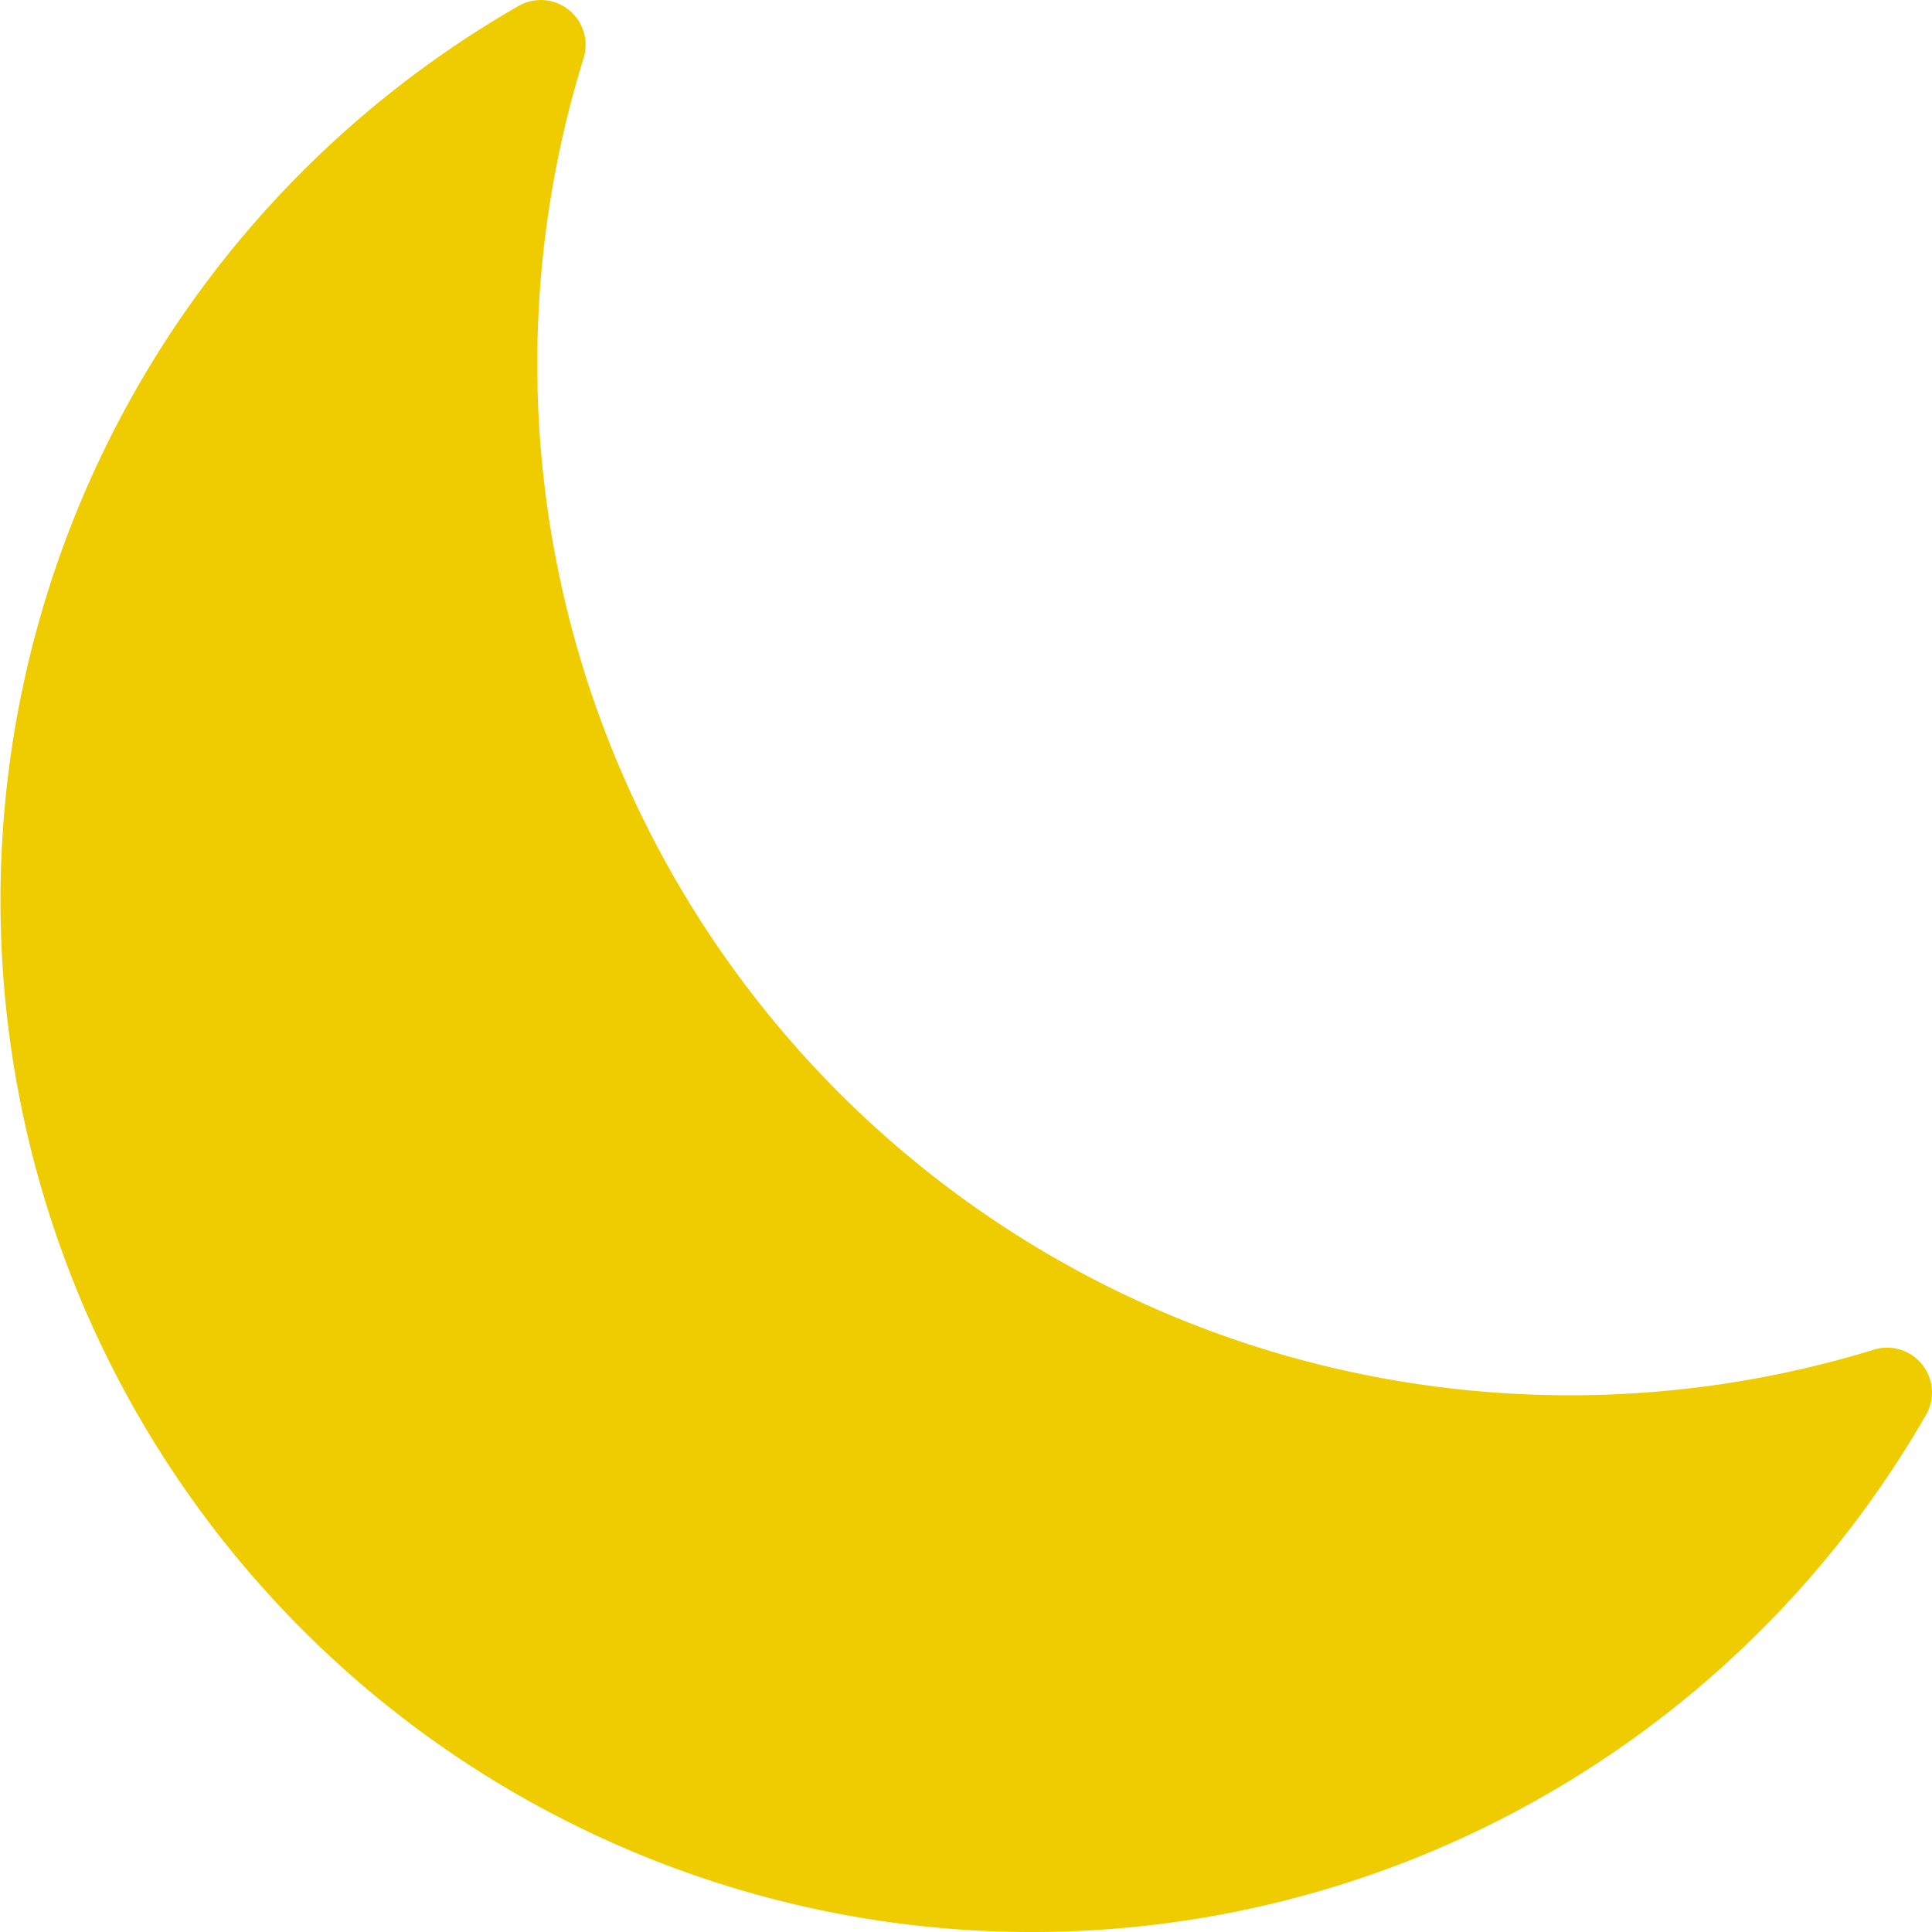 <svg xmlns="http://www.w3.org/2000/svg" width="71.5" height="71.5" viewBox="0 0 71.5 71.5">
  <path id="night" d="M55.883,52.543A38.169,38.169,0,0,1,22.6,3.19,1.66,1.66,0,0,0,20.126,1.3,38.172,38.172,0,1,0,72.268,53.422a1.66,1.66,0,0,0-1.892-2.439A38.294,38.294,0,0,1,55.883,52.543Z" transform="translate(-1 -1.042)" fill="#efcc00"/>
</svg>
